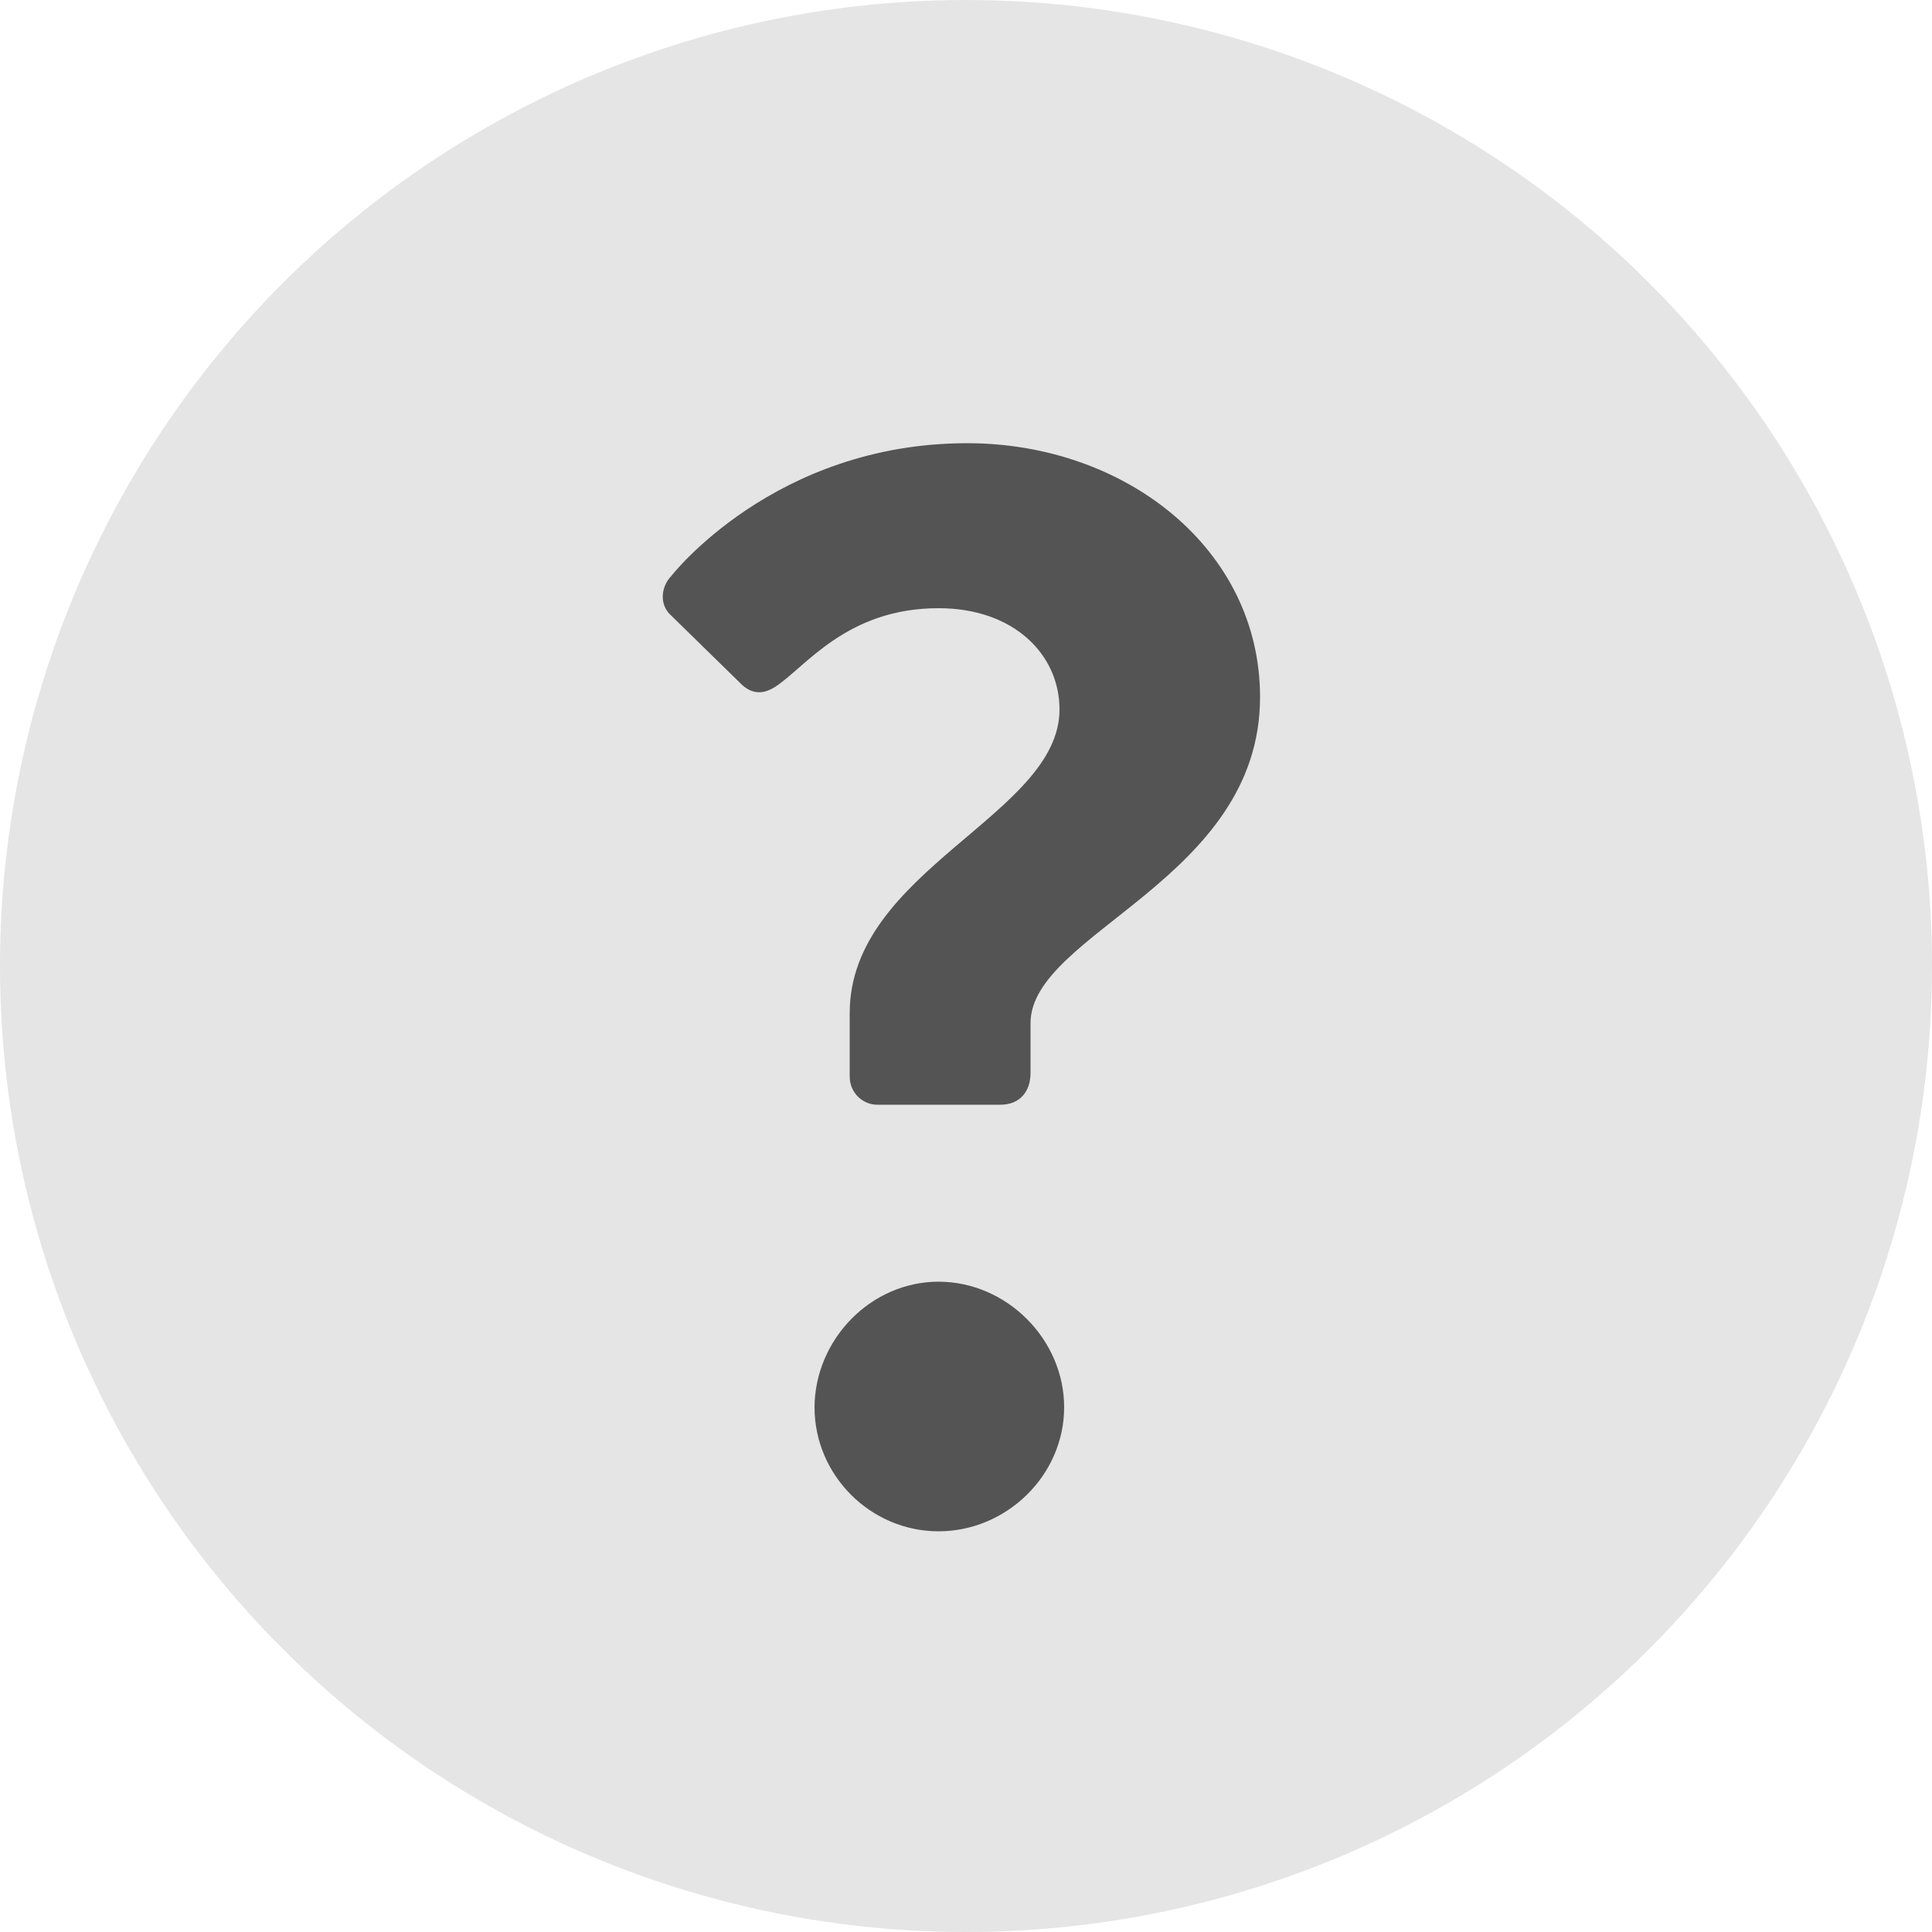 <?xml version="1.0" encoding="utf-8"?>
<!-- Generator: Adobe Illustrator 23.0.3, SVG Export Plug-In . SVG Version: 6.00 Build 0)  -->
<svg version="1.1" id="Layer_1" xmlns="http://www.w3.org/2000/svg" xmlns:xlink="http://www.w3.org/1999/xlink" x="0px" y="0px"
	 viewBox="0 0 50 50" style="enable-background:new 0 0 50 50;" xml:space="preserve">
<style type="text/css">
	.st0{fill:#E5E5E5;}
	.st1{enable-background:new    ;}
	.st2{fill:#545454;}
</style>
<g id="Help_1_">
	<circle class="st0" cx="25" cy="25" r="25"/>
	<g class="st1">
		<path class="st2" d="M21.99,27.86v-1.64c0-3.71,5.43-5.12,5.43-7.86c0-1.41-1.17-2.62-3.13-2.62c-2.38,0-3.44,1.52-4.22,2.03
			c-0.31,0.2-0.59,0.2-0.86-0.04l-1.84-1.8c-0.31-0.27-0.27-0.74,0-1.02c0,0,2.66-3.44,7.66-3.44c4.1,0,7.58,2.74,7.58,6.57
			c0,4.73-5.94,6.1-5.94,8.44v1.29c0,0.47-0.27,0.82-0.78,0.82h-3.17C22.34,28.6,21.99,28.29,21.99,27.86z M24.29,33.17
			c1.76,0,3.25,1.49,3.25,3.25c0,1.76-1.49,3.21-3.25,3.21c-1.76,0-3.21-1.45-3.21-3.21C21.09,34.66,22.54,33.17,24.29,33.17z"/>
	</g>
</g>
</svg>
